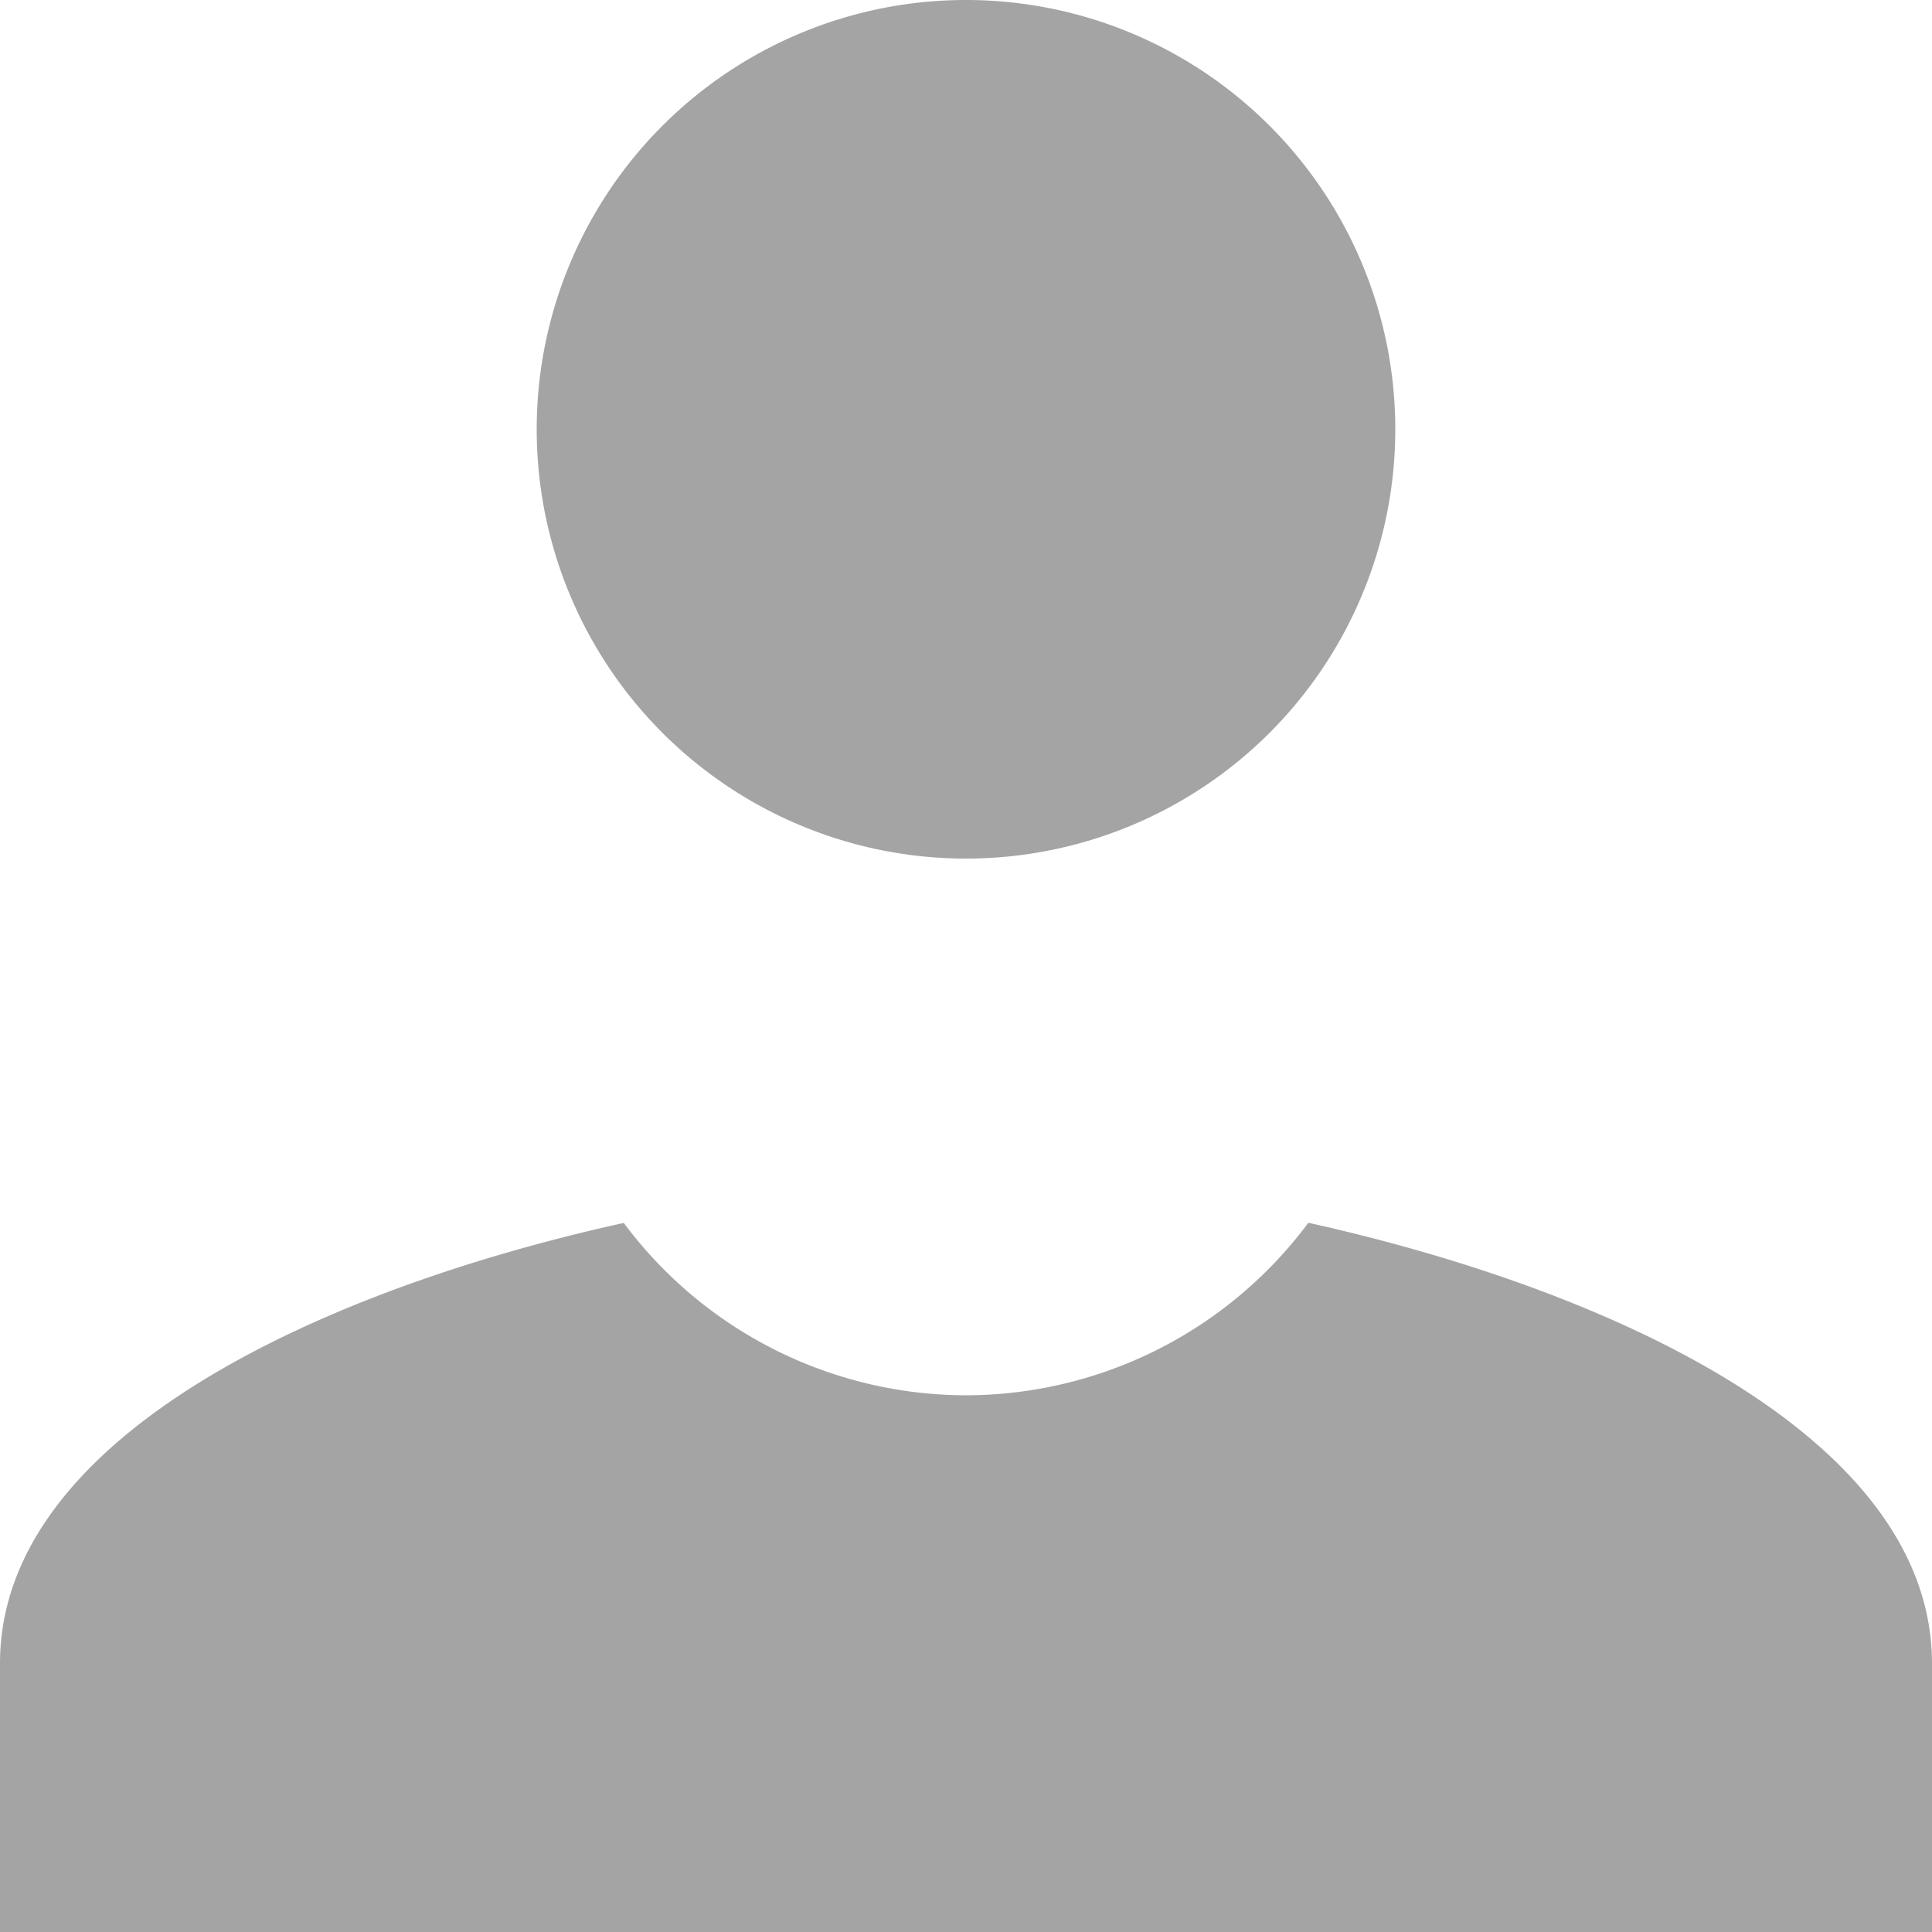 <svg xmlns="http://www.w3.org/2000/svg" width="10" height="10" viewBox="0 0 10 10">
    <path fill="#272727" fill-rule="nonzero" d="M5 0a2.222 2.222 0 1 0 0 4.444A2.222 2.222 0 0 0 5 0zM3.228 6.33C1.663 6.675 0 7.435 0 8.61V10h10V8.611c0-1.175-1.663-1.935-3.228-2.282A2.213 2.213 0 0 1 5 7.222a2.213 2.213 0 0 1-1.772-.893z" opacity=".42"/>
</svg>
